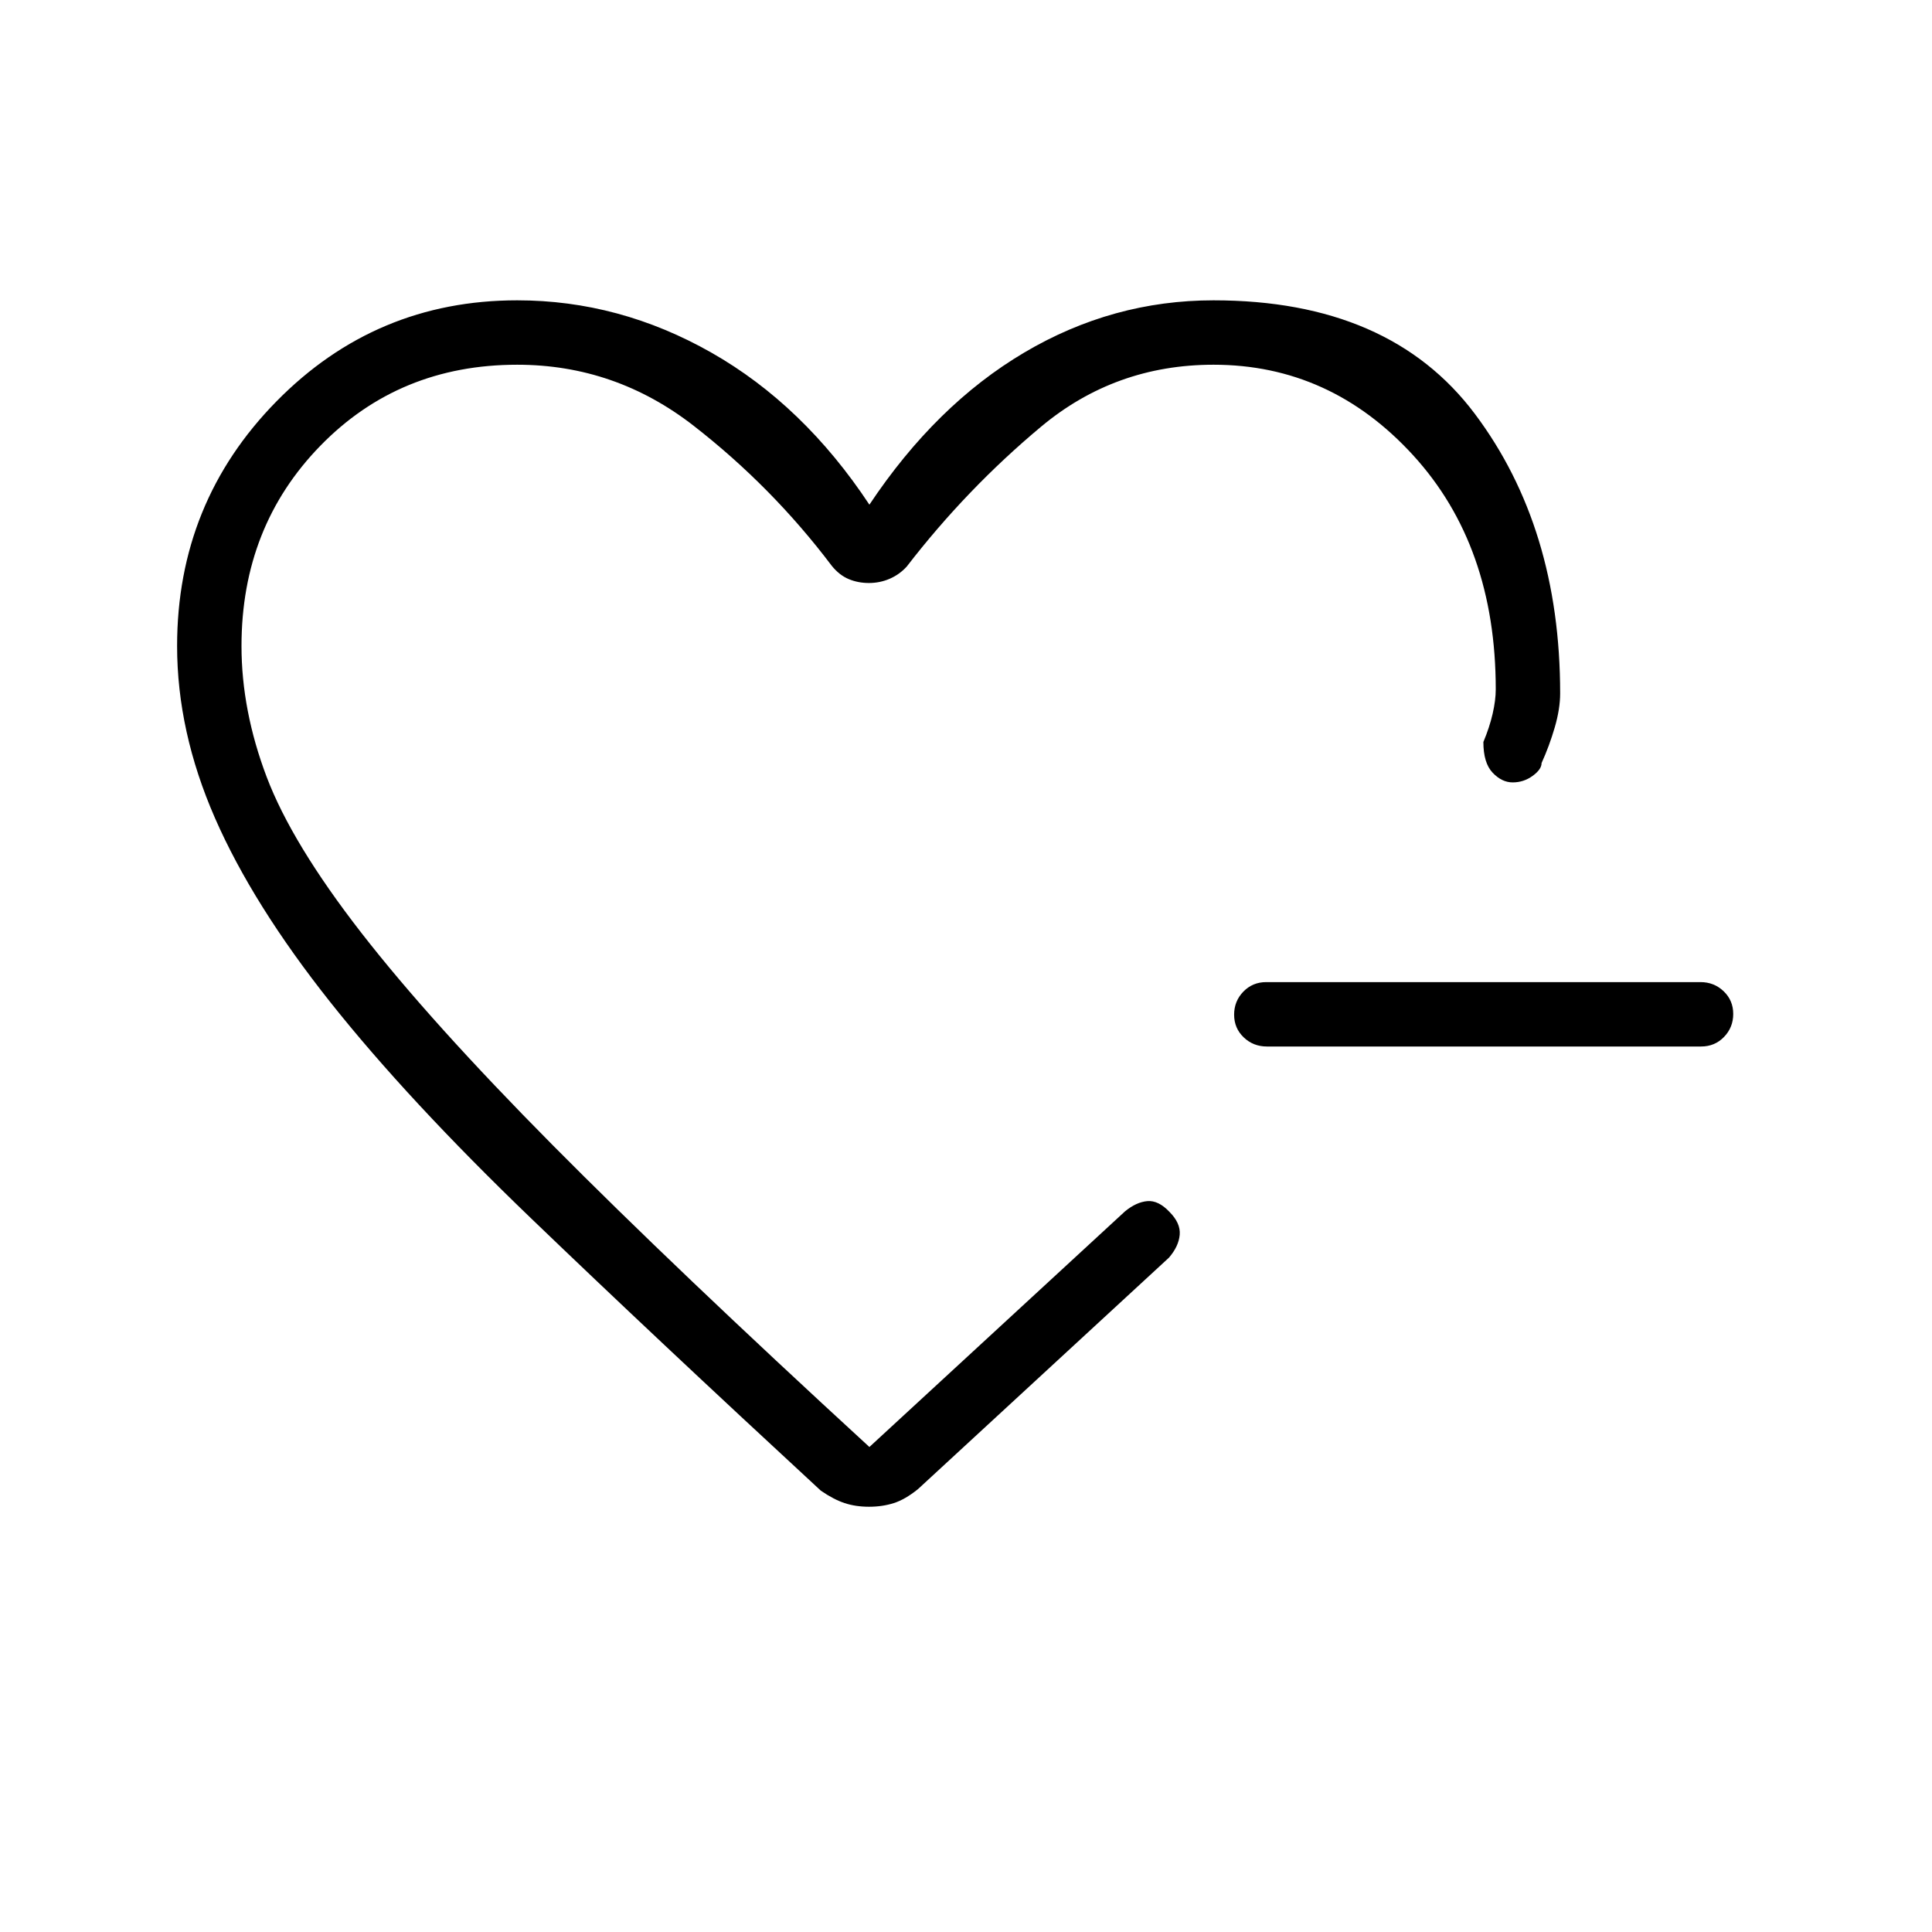 <svg xmlns="http://www.w3.org/2000/svg" height="20" viewBox="0 -960 960 960" width="20"><path d="M629.51-440q-6.78 0-11.53-4.55-4.75-4.54-4.75-11.27 0-6.72 4.59-11.45 4.59-4.73 11.37-4.73h215.76q6.78 0 11.53 4.55 4.75 4.54 4.75 11.27 0 6.72-4.59 11.45-4.59 4.73-11.37 4.73H629.51Zm-194.89-70.38ZM88-639q0-71.31 49.35-121.54 49.34-50.23 119.65-50.23 50.77 0 96.5 26t78.5 75.54q33.07-49.63 76.95-75.59 43.88-25.95 94.05-25.95 87.54 0 129.88 56.46 42.35 56.46 42.35 138.85 0 7.69-2.69 16.92T766-580.85q0 3.16-4.46 6.39-4.46 3.23-9.89 3.23-5.42 0-10-4.85-4.57-4.84-4.57-15.23 3.07-7.33 4.61-14.05 1.54-6.72 1.54-12.1 0-71.46-41.11-116.39Q661-778.77 603-778.77q-48.85 0-85.77 30.85-36.92 30.84-66.69 69.46-3.62 3.95-8.47 6.05-4.85 2.1-10.31 2.1-5.45 0-10.11-1.97-4.65-1.98-8.34-6.56-29.62-39.24-68.61-69.58-38.99-30.35-87.7-30.35-58.54 0-97.77 40.22T120-639q0 32.03 12.5 65.04 12.5 33 47 77.41 34.5 44.4 95 105.43Q335-330.08 432-241l127-117.08q5.62-4.61 11.1-5.09 5.49-.47 10.98 5.32 5.61 5.62 5.11 11.39-.5 5.77-5.34 11.38l-124.7 115q-6.38 5.16-12.03 6.96-5.66 1.81-12.31 1.81-6.66 0-12.12-1.81-5.46-1.8-11.84-6.19-83-76.69-144.08-135.42-61.08-58.73-99.62-107.27-38.53-48.54-57.34-91.54Q88-596.54 88-639Z"/></svg>